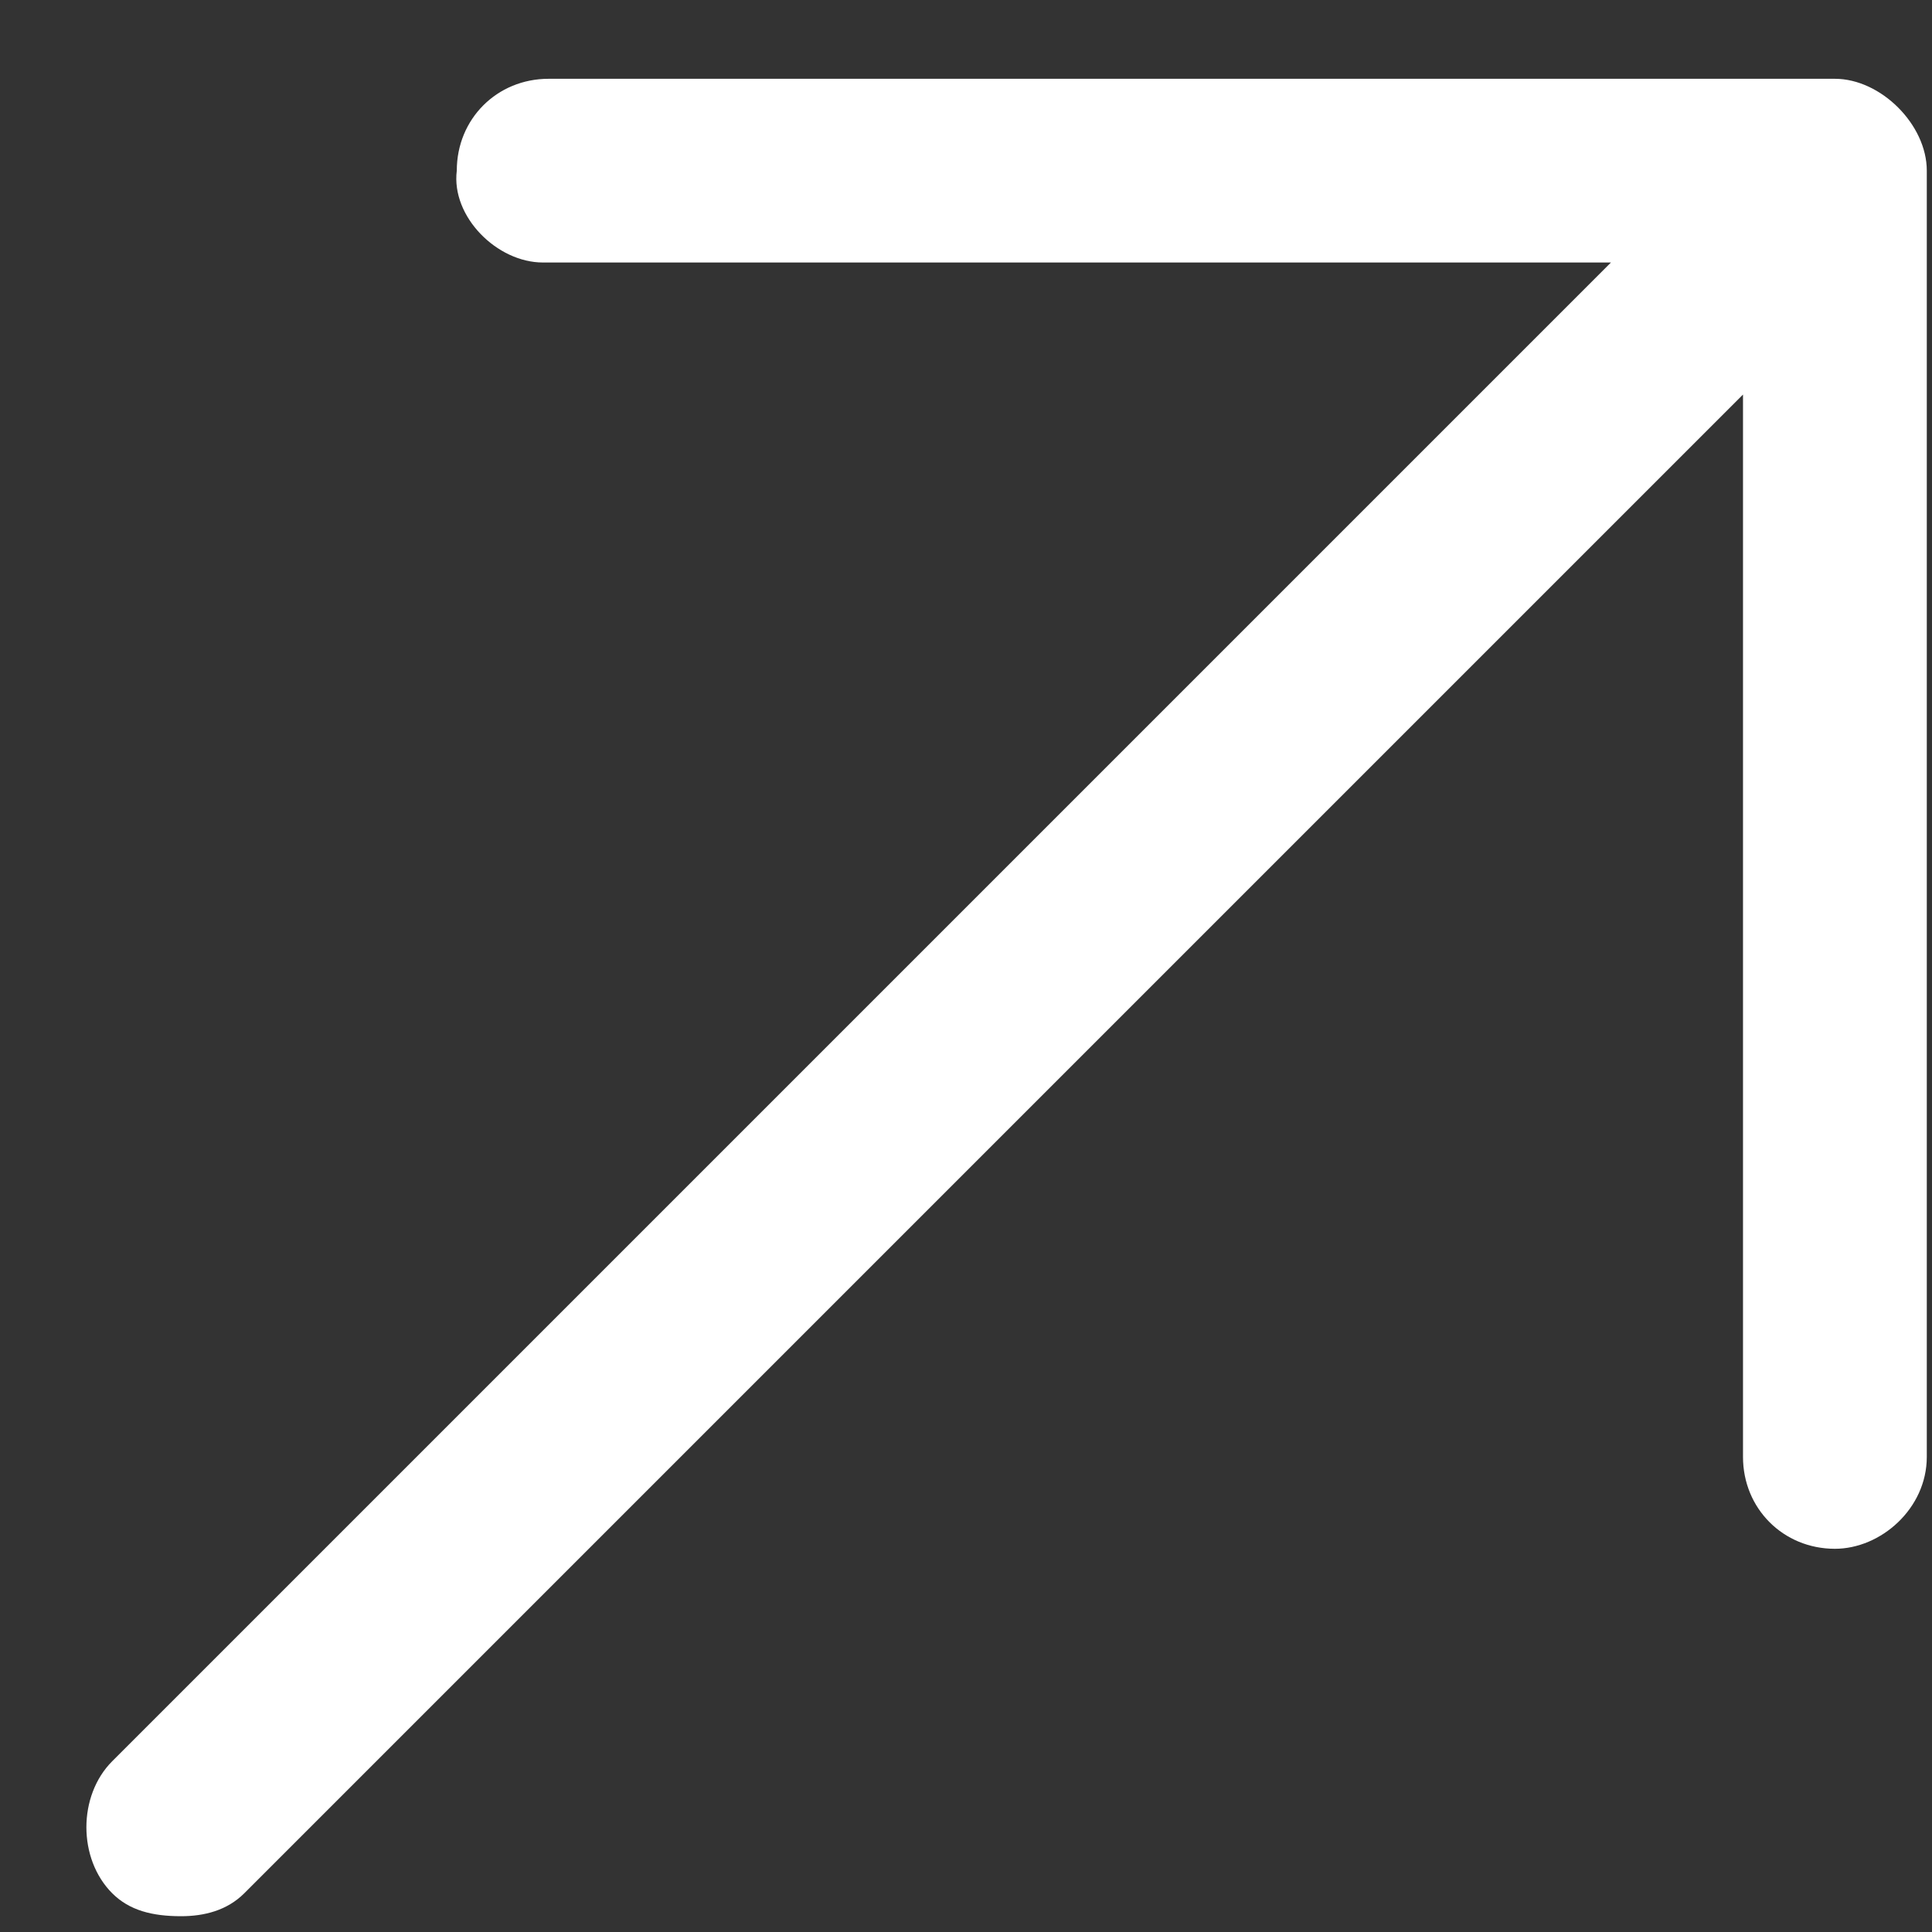 <svg width="23" height="23" viewBox="0 0 23 23" fill="none" xmlns="http://www.w3.org/2000/svg">
<rect x="0" y="0" width="23" height="23" fill="#333333" stroke="none"/>
<path d="M22.938 2.031V17.344C22.938 17.959 22.391 18.438 21.844 18.438C21.229 18.438 20.75 17.959 20.75 17.344V4.697L2.908 22.539C2.703 22.744 2.43 22.812 2.156 22.812C1.814 22.812 1.541 22.744 1.336 22.539C0.926 22.129 0.926 21.377 1.336 20.967L19.178 3.125H6.463C5.916 3.125 5.369 2.578 5.438 2.031C5.438 1.416 5.916 0.938 6.531 0.938H21.844C22.391 0.938 22.938 1.484 22.938 2.031Z" fill="white"/>
</svg>
